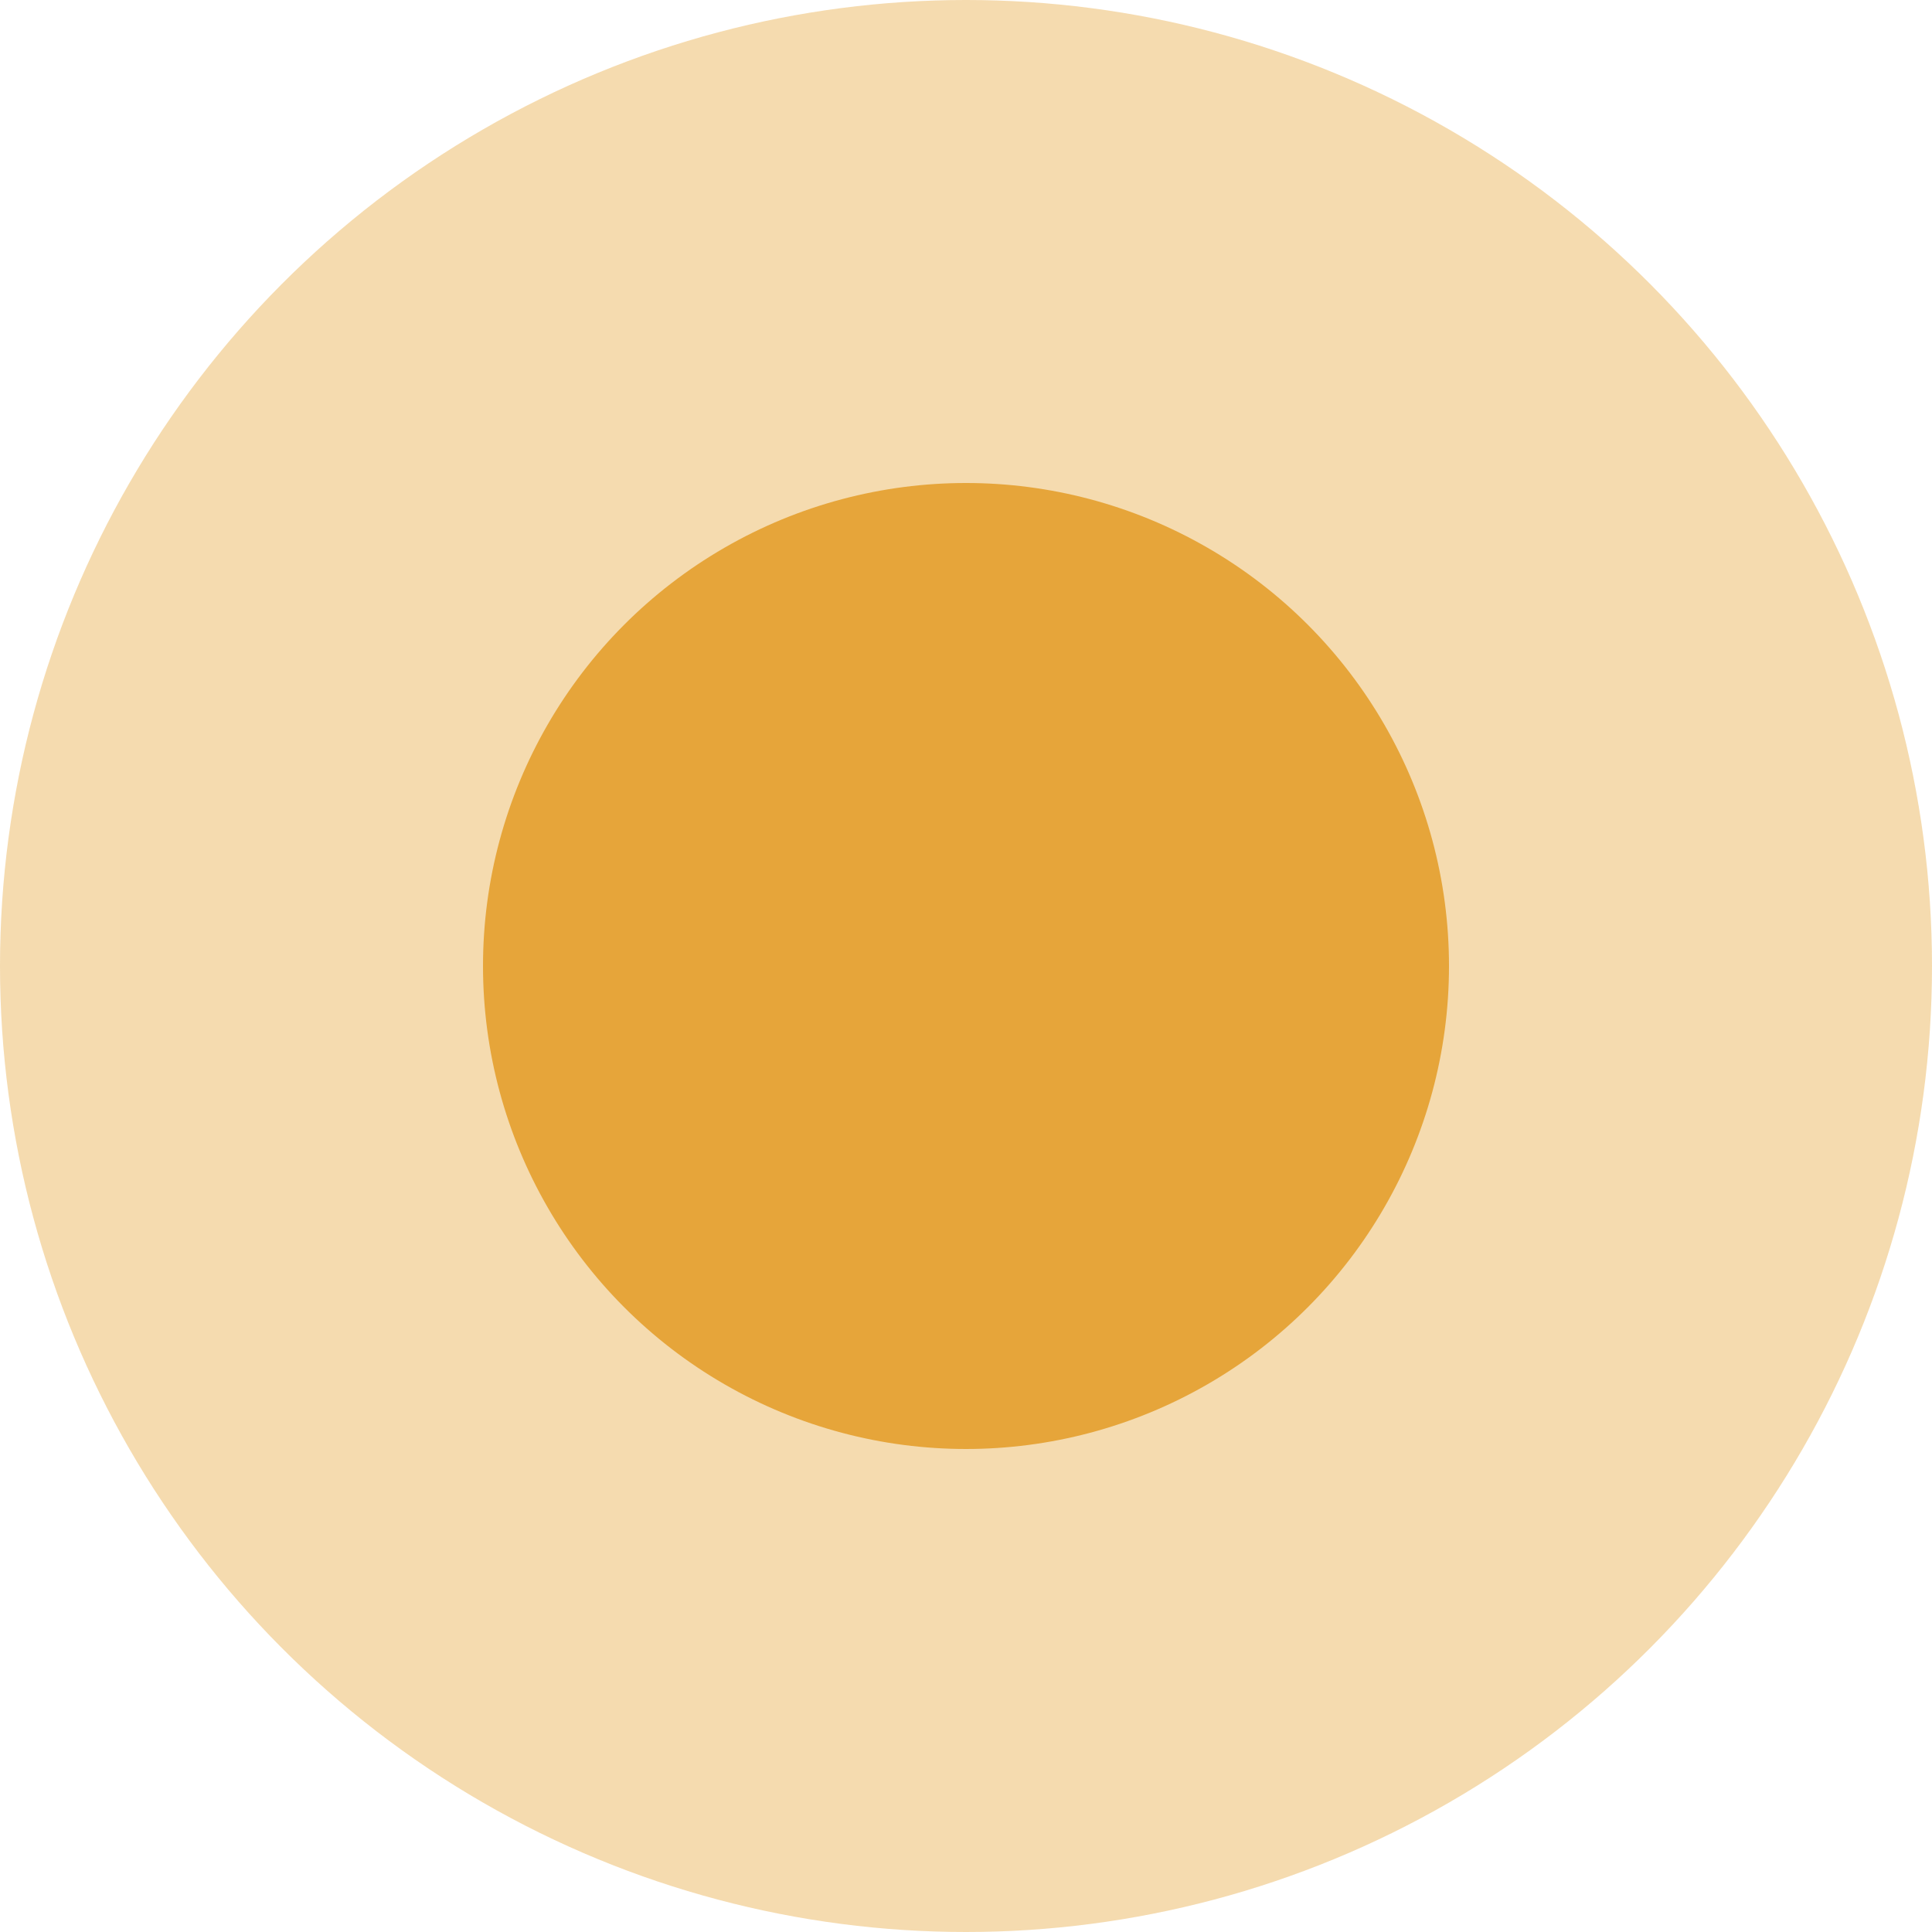 <svg xmlns="http://www.w3.org/2000/svg" width="20" height="20" viewBox="0 0 20 20">
  <g id="组_855" data-name="组 855" transform="translate(-1034 -1525)">
    <g id="组_768" data-name="组 768" transform="translate(785)">
      <circle id="椭圆_187" data-name="椭圆 187" cx="10" cy="10" r="10" transform="translate(249 1525)" fill="#e6a53a" opacity="0.405"/>
      <circle id="椭圆_188" data-name="椭圆 188" cx="5" cy="5" r="5" transform="translate(254 1530)" fill="#e6a53a"/>
    </g>
  </g>
</svg>
